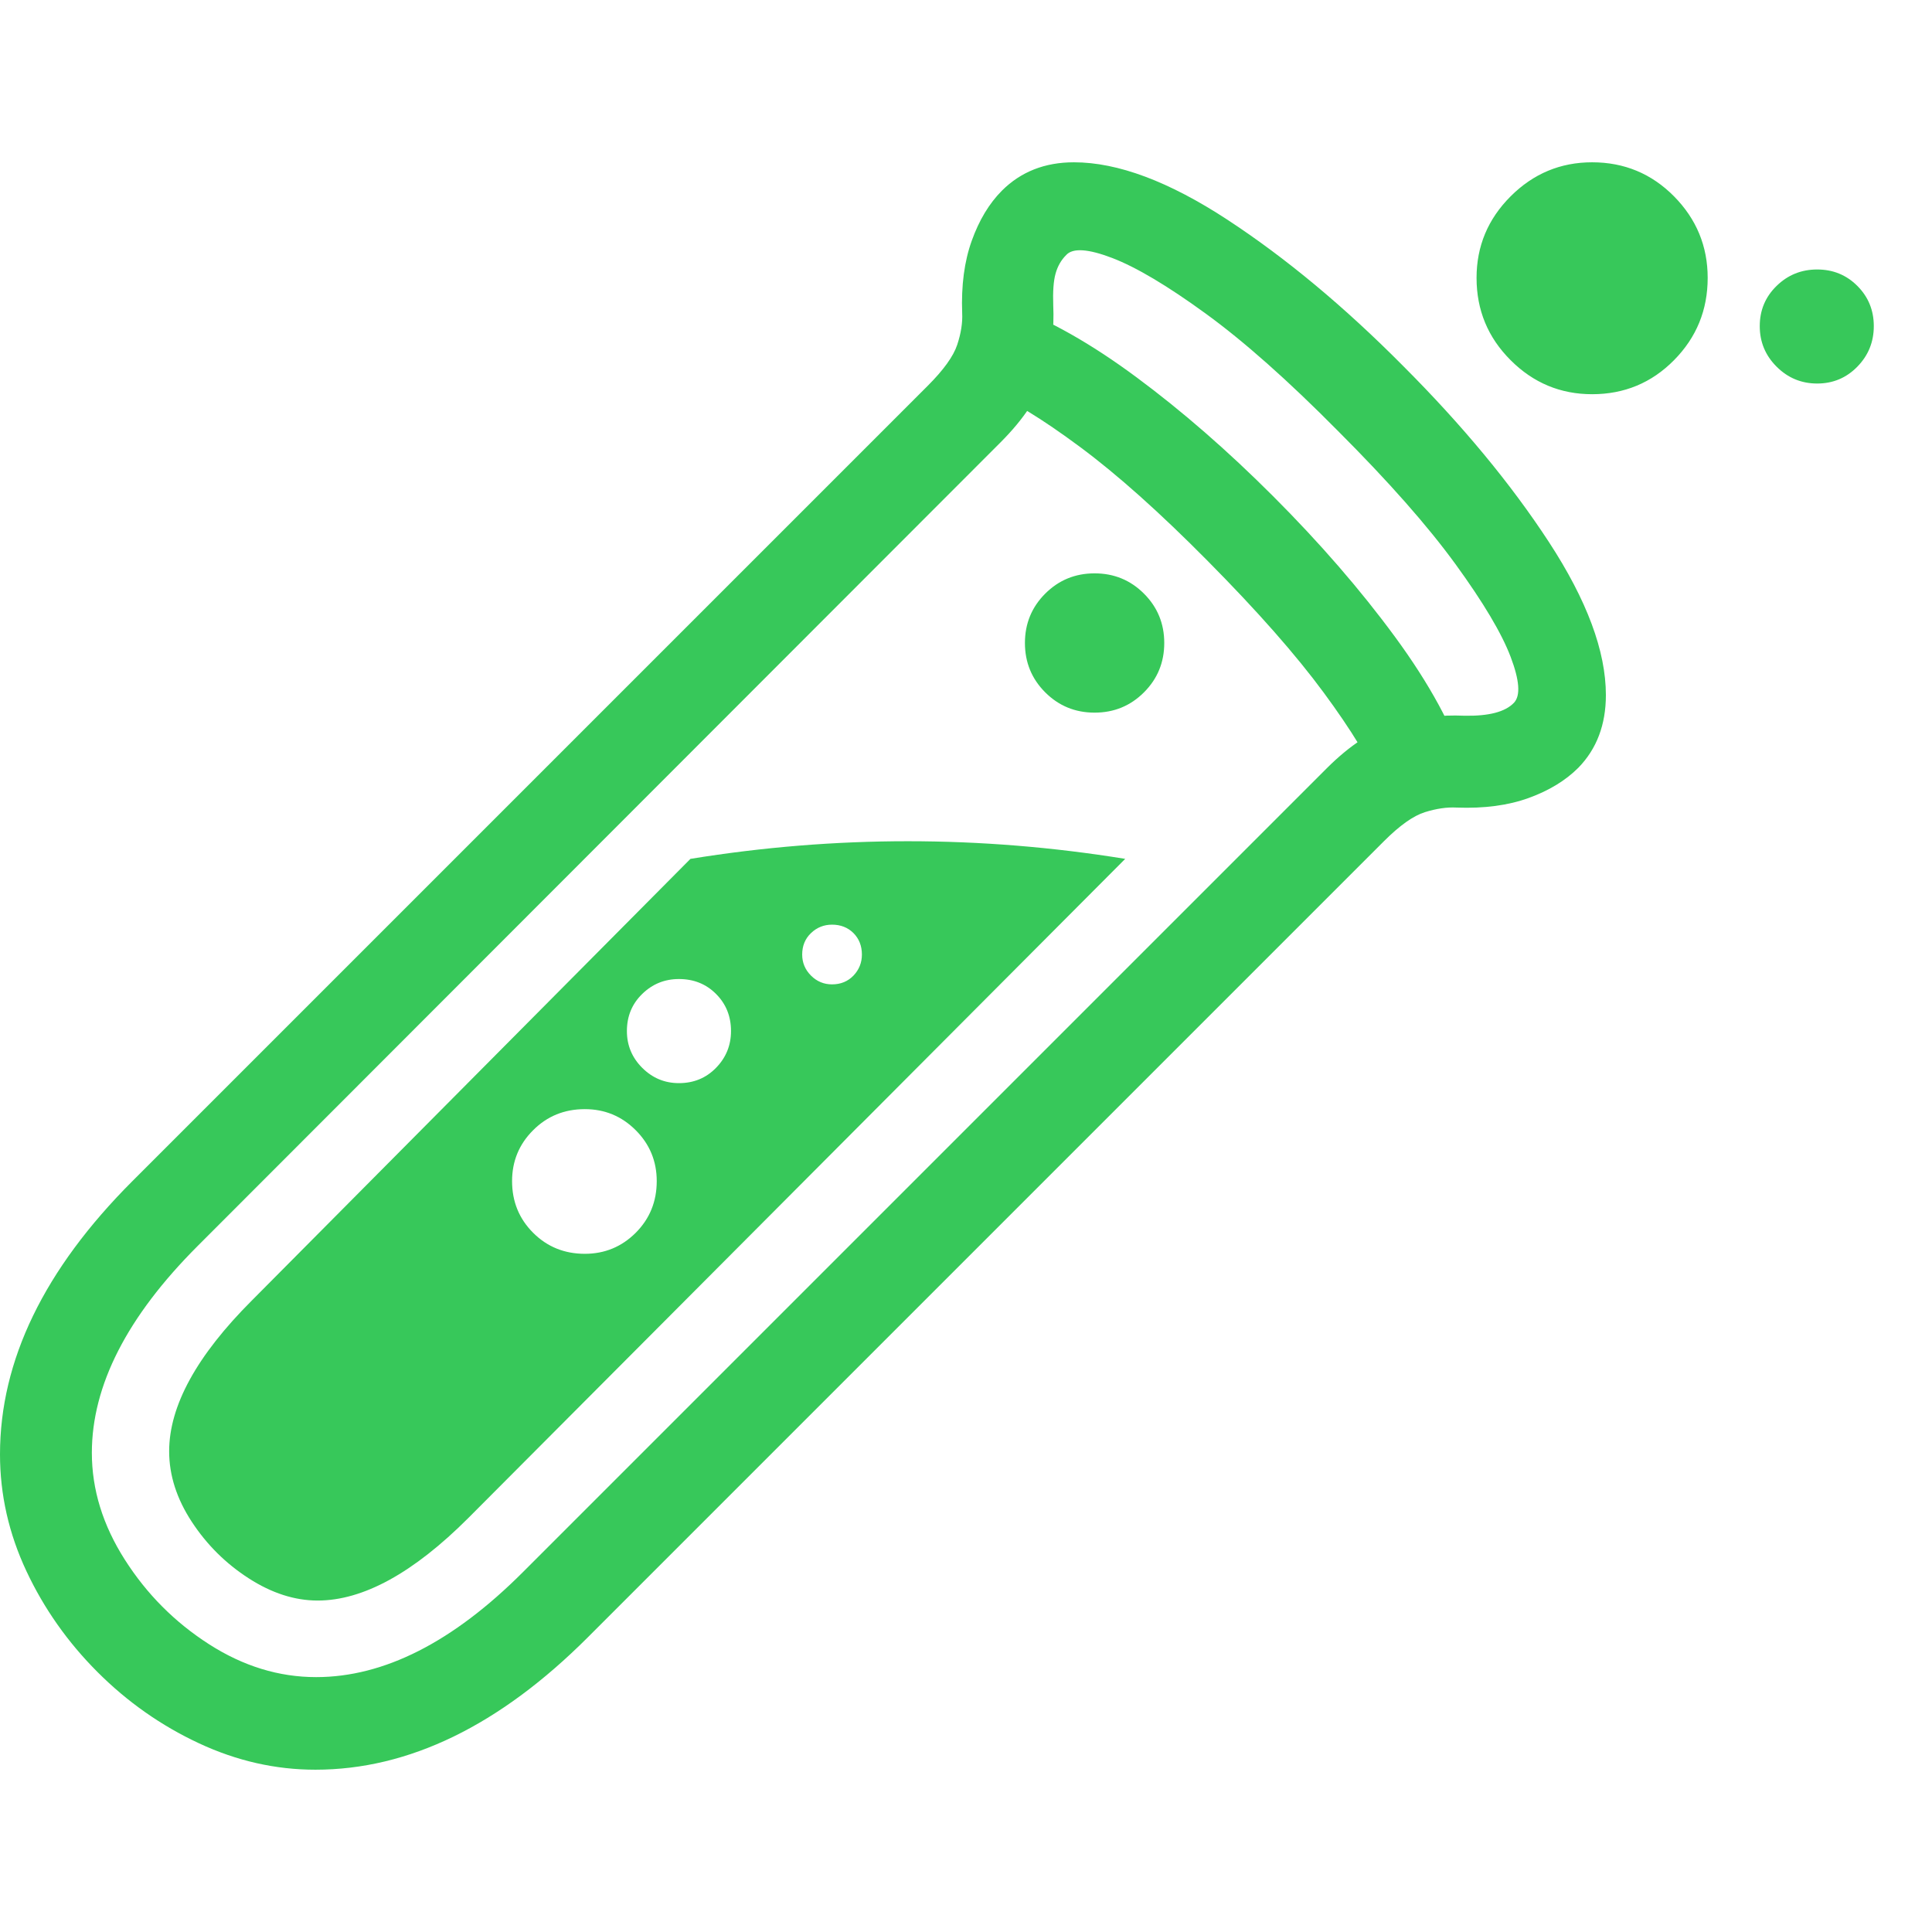 <svg version="1.1" xmlns="http://www.w3.org/2000/svg" style="fill:rgba(0,0,0,1.0)" width="256" height="256" viewBox="0 0 39.438 32.812"><path fill="rgb(55, 200, 90)" d="M6.438 32.812 C5.625 32.812 4.833 32.633 4.062 32.273 C3.292 31.914 2.602 31.43 1.992 30.82 C1.383 30.211 0.898 29.523 0.539 28.758 C0.18 27.992 0 27.198 0 26.375 C0 24.458 0.901 22.599 2.703 20.797 L18.938 4.562 C19.26 4.24 19.461 3.961 19.539 3.727 C19.617 3.492 19.651 3.276 19.641 3.078 C19.62 2.516 19.685 2.023 19.836 1.602 C19.987 1.18 20.193 0.839 20.453 0.578 C20.839 0.193 21.328 -0 21.922 -0 C22.818 -0 23.862 0.391 25.055 1.172 C26.247 1.953 27.443 2.948 28.641 4.156 C29.849 5.365 30.841 6.562 31.617 7.75 C32.393 8.938 32.781 9.979 32.781 10.875 C32.781 11.479 32.594 11.974 32.219 12.359 C31.958 12.62 31.62 12.826 31.203 12.977 C30.786 13.128 30.297 13.193 29.734 13.172 C29.536 13.161 29.32 13.193 29.086 13.266 C28.852 13.339 28.573 13.536 28.25 13.859 L12 30.109 C10.198 31.911 8.344 32.812 6.438 32.812 Z M6.484 29.359 C6.016 29.359 5.547 29.208 5.078 28.906 C4.609 28.604 4.221 28.219 3.914 27.75 C3.607 27.281 3.453 26.802 3.453 26.312 C3.453 25.385 4.016 24.359 5.141 23.234 L14.094 14.219 C15.573 13.979 17.052 13.859 18.531 13.859 C20.01 13.859 21.49 13.979 22.969 14.219 L9.562 27.672 C8.437 28.797 7.411 29.359 6.484 29.359 Z M11.938 22.281 C12.344 22.281 12.69 22.138 12.977 21.852 C13.263 21.565 13.406 21.214 13.406 20.797 C13.406 20.391 13.263 20.044 12.977 19.758 C12.69 19.471 12.344 19.328 11.938 19.328 C11.521 19.328 11.169 19.471 10.883 19.758 C10.596 20.044 10.453 20.391 10.453 20.797 C10.453 21.214 10.596 21.565 10.883 21.852 C11.169 22.138 11.521 22.281 11.938 22.281 Z M13.859 18.797 C14.161 18.797 14.414 18.693 14.617 18.484 C14.82 18.276 14.922 18.026 14.922 17.734 C14.922 17.432 14.82 17.18 14.617 16.977 C14.414 16.773 14.161 16.672 13.859 16.672 C13.568 16.672 13.318 16.773 13.109 16.977 C12.901 17.18 12.797 17.432 12.797 17.734 C12.797 18.026 12.901 18.276 13.109 18.484 C13.318 18.693 13.568 18.797 13.859 18.797 Z M1.875 26.344 C1.875 27.094 2.099 27.82 2.547 28.523 C2.995 29.227 3.568 29.802 4.266 30.25 C4.964 30.698 5.693 30.922 6.453 30.922 C7.839 30.922 9.245 30.208 10.672 28.781 L27.078 12.375 C27.557 11.896 28.026 11.591 28.484 11.461 C28.943 11.331 29.411 11.276 29.891 11.297 C30.391 11.307 30.729 11.219 30.906 11.031 C31.042 10.885 31.018 10.573 30.836 10.094 C30.654 9.615 30.279 8.984 29.711 8.203 C29.143 7.422 28.344 6.516 27.312 5.484 C26.292 4.453 25.391 3.654 24.609 3.086 C23.828 2.518 23.193 2.141 22.703 1.953 C22.214 1.766 21.901 1.745 21.766 1.891 C21.661 1.995 21.589 2.122 21.547 2.273 C21.505 2.424 21.49 2.641 21.5 2.922 C21.521 3.391 21.469 3.852 21.344 4.305 C21.219 4.758 20.911 5.229 20.422 5.719 L4.031 22.125 C2.594 23.563 1.875 24.969 1.875 26.344 Z M16.984 16.781 C17.161 16.781 17.307 16.721 17.422 16.602 C17.536 16.482 17.594 16.339 17.594 16.172 C17.594 15.995 17.536 15.849 17.422 15.734 C17.307 15.62 17.161 15.562 16.984 15.562 C16.818 15.562 16.674 15.62 16.555 15.734 C16.435 15.849 16.375 15.995 16.375 16.172 C16.375 16.339 16.435 16.482 16.555 16.602 C16.674 16.721 16.818 16.781 16.984 16.781 Z M22.344 11.234 C21.948 11.234 21.612 11.096 21.336 10.82 C21.06 10.544 20.922 10.208 20.922 9.812 C20.922 9.417 21.06 9.081 21.336 8.805 C21.612 8.529 21.948 8.391 22.344 8.391 C22.74 8.391 23.076 8.529 23.352 8.805 C23.628 9.081 23.766 9.417 23.766 9.812 C23.766 10.208 23.628 10.544 23.352 10.82 C23.076 11.096 22.74 11.234 22.344 11.234 Z M24.656 8.141 C23.677 7.151 22.805 6.372 22.039 5.805 C21.273 5.237 20.646 4.854 20.156 4.656 L20.609 2.922 C21.411 3.214 22.276 3.703 23.203 4.391 C24.13 5.078 25.057 5.885 25.984 6.812 C26.943 7.771 27.773 8.729 28.477 9.688 C29.18 10.646 29.661 11.531 29.922 12.344 L28.172 12.719 C27.974 12.229 27.591 11.599 27.023 10.828 C26.456 10.057 25.667 9.161 24.656 8.141 Z M32.5 4.734 C31.854 4.734 31.299 4.503 30.836 4.039 C30.372 3.576 30.141 3.016 30.141 2.359 C30.141 1.714 30.372 1.159 30.836 0.695 C31.299 0.232 31.854 -0 32.5 -0 C33.156 -0 33.714 0.232 34.172 0.695 C34.63 1.159 34.859 1.714 34.859 2.359 C34.859 3.016 34.63 3.576 34.172 4.039 C33.714 4.503 33.156 4.734 32.5 4.734 Z M37.094 4.516 C36.771 4.516 36.495 4.401 36.266 4.172 C36.036 3.943 35.922 3.667 35.922 3.344 C35.922 3.021 36.036 2.747 36.266 2.523 C36.495 2.299 36.771 2.188 37.094 2.188 C37.417 2.188 37.69 2.299 37.914 2.523 C38.138 2.747 38.25 3.021 38.25 3.344 C38.25 3.667 38.138 3.943 37.914 4.172 C37.69 4.401 37.417 4.516 37.094 4.516 Z M39.438 27.344" /></svg>